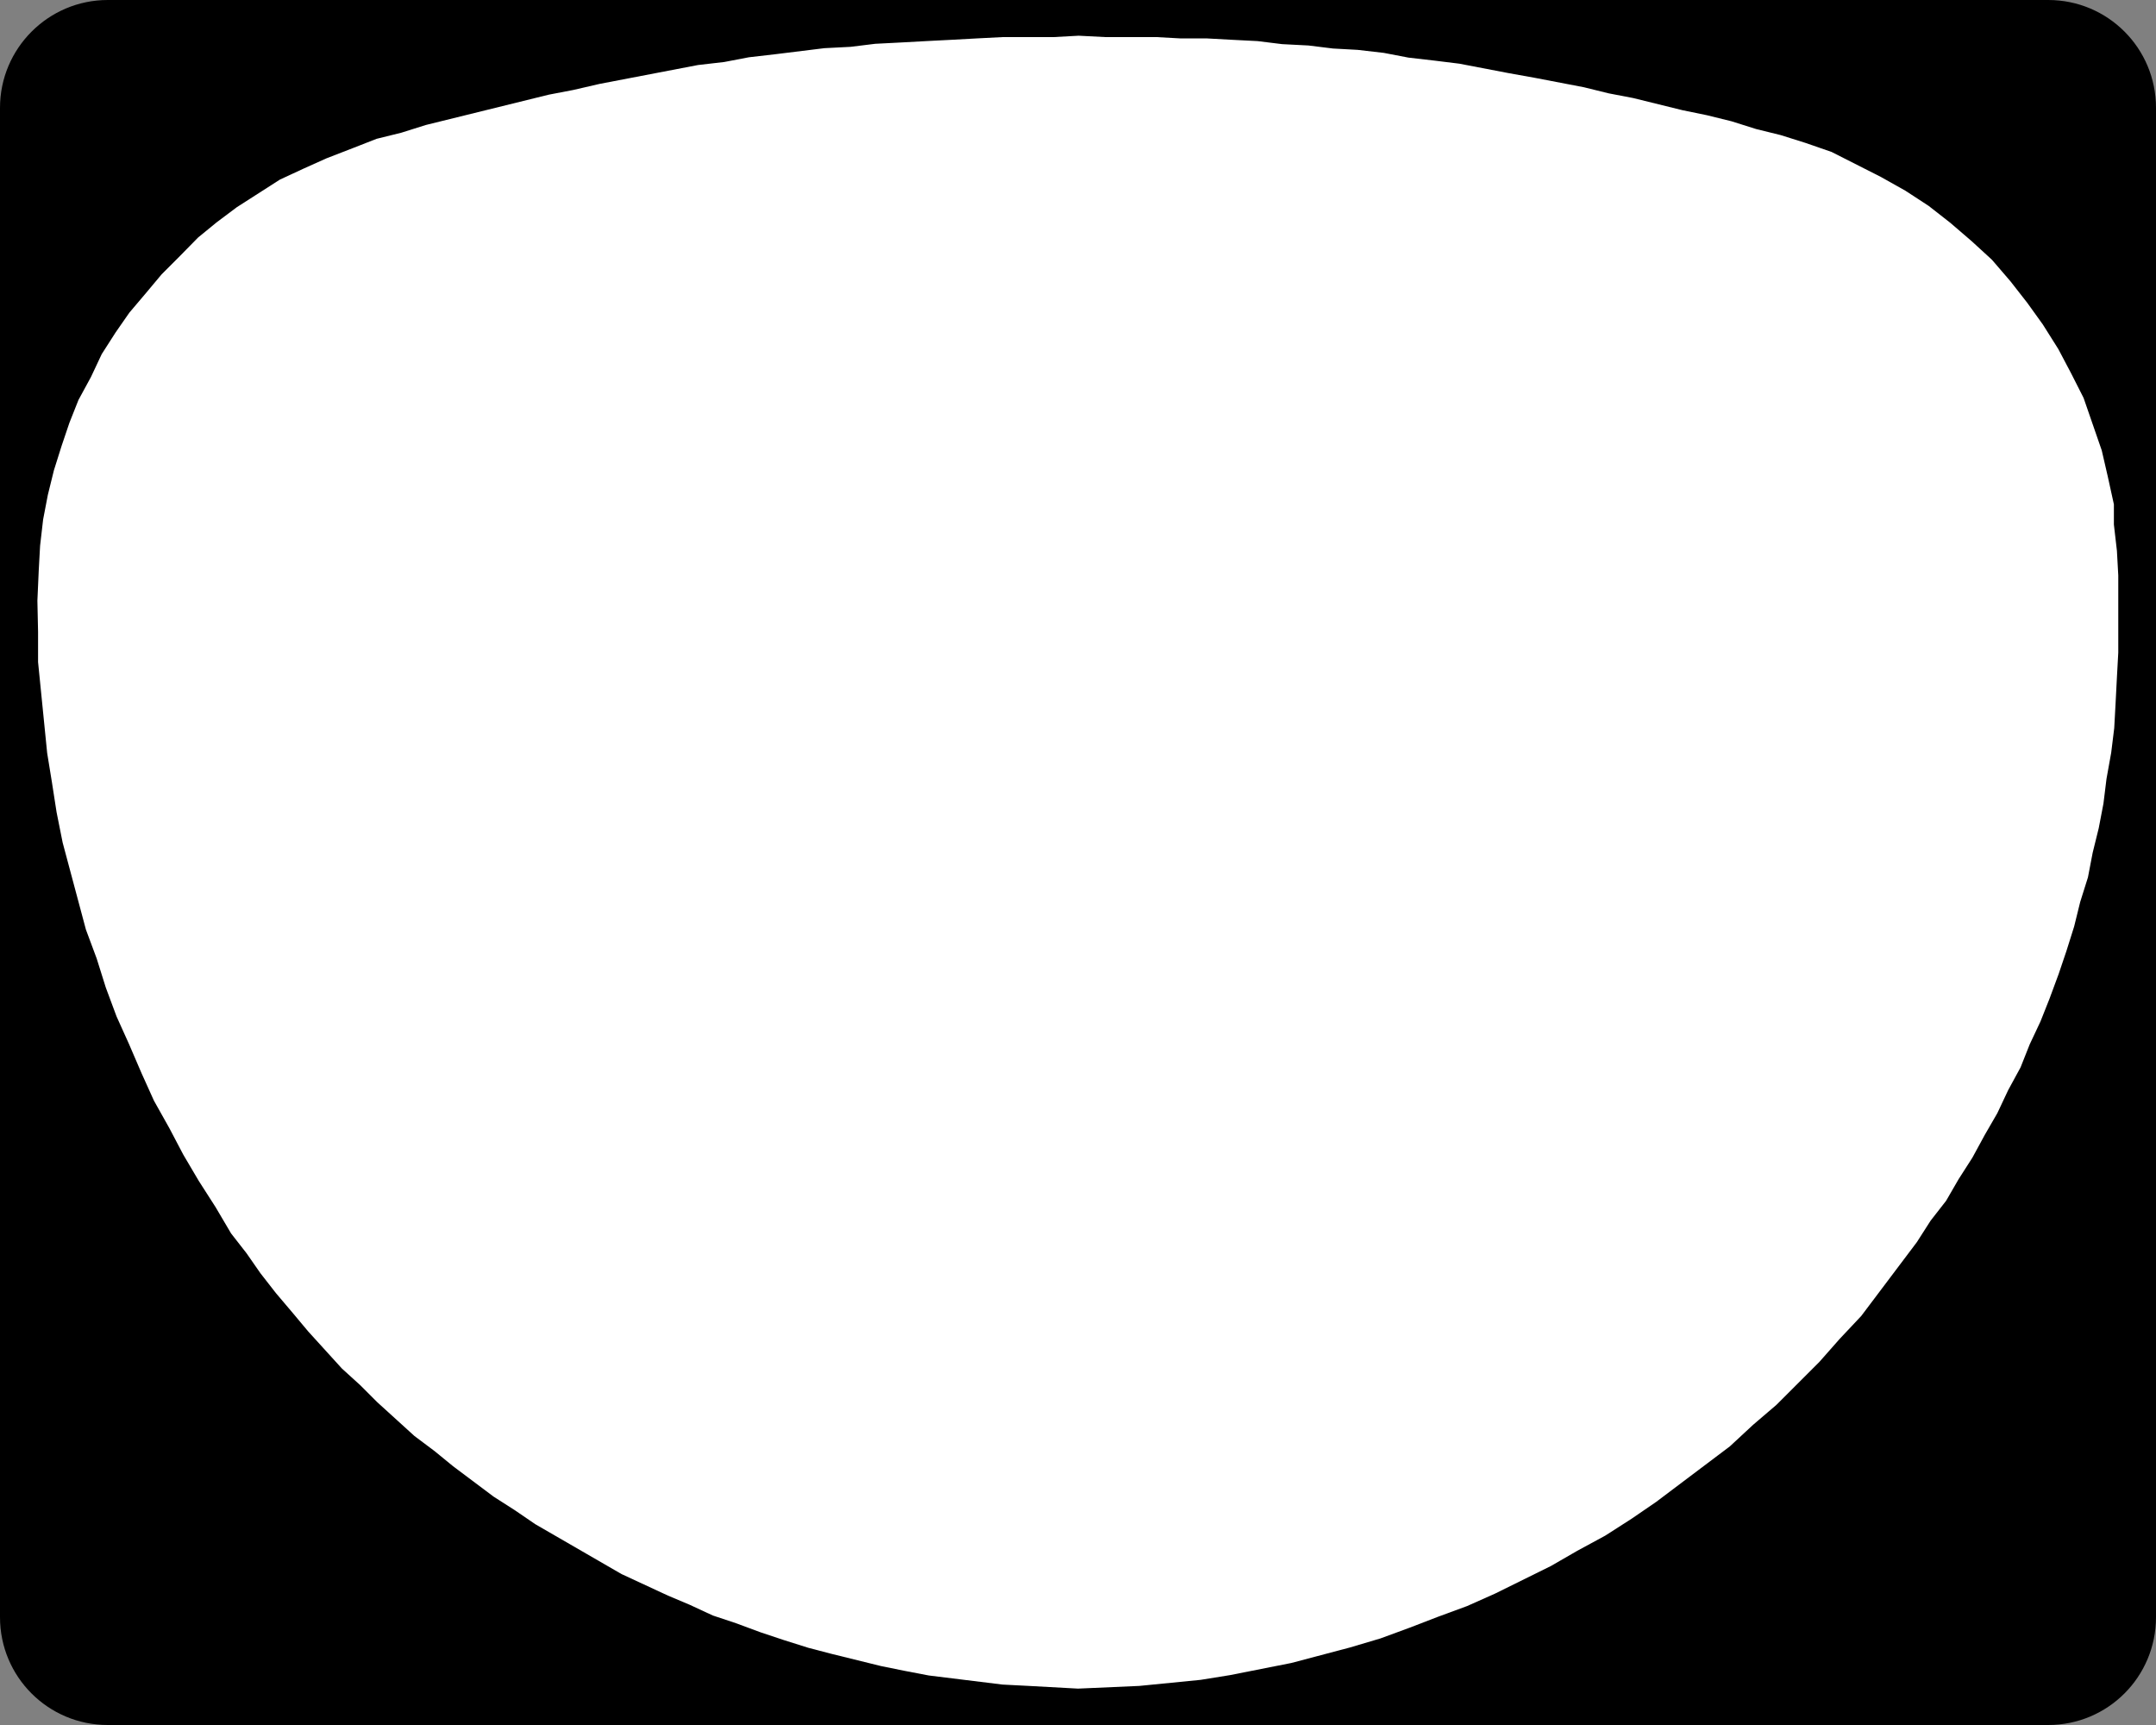 <?xml version="1.0" encoding="utf-8"?>
<!-- Generator: Adobe Illustrator 21.0.2, SVG Export Plug-In . SVG Version: 6.00 Build 0)  -->
<svg version="1.1"
	 id="Shield" xmlns:cc="http://creativecommons.org/ns#" xmlns:dc="http://purl.org/dc/elements/1.1/" xmlns:rdf="http://www.w3.org/1999/02/22-rdf-syntax-ns#" xmlns:svg="http://www.w3.org/2000/svg"
	 xmlns="http://www.w3.org/2000/svg" xmlns:xlink="http://www.w3.org/1999/xlink" x="0px" y="0px" viewBox="0 0 640 512"
	 style="enable-background:new 0 0 640 512;" xml:space="preserve">
<rect x="0" y="0" width="640" height="512" fill="#808080" stroke="none"/>
<style type="text/css">
	.st0{fill:#FFFFFF;}
</style>
<path id="Back" d="M32,0h576c17.7,0,32,14.3,32,32v448c0,17.7-14.3,32-32,32H32c-17.7,0-32-14.3-32-32V32C0,14.4,14.3,0,32,0z"/>
<path id="Background" class="st0" d="M627.5,149.7L627.5,149.7L627.5,149.7l-1.8-8.2l-1.8-7.8l-2.7-7.8l-2.7-7.8l-3.7-7.3l-3.8-7.2
	l-4.6-7.3l-4.6-6.4l-5-6.4l-5.5-6.4l-6-5.5l-6.4-5.5l-6.4-5l-6.9-4.5l-7.3-4.1l-7.3-3.7l-7.3-3.7l-7.8-2.7l0,0l0,0l0,0l-7.3-2.3
	l-7.3-1.8l-7.3-2.3l-7.3-1.8l-7.3-1.5l-7.3-1.8l-7.3-1.8l-7.3-1.4l-7.3-1.8l-7.3-1.4l-7.3-1.4l-7.8-1.4l-7.3-1.4l-7.3-1.4l-7.3-0.9
	l-7.8-0.9l-7.3-1.4l-7.8-0.9l-7.3-0.4l-7.3-0.9l-7.8-0.4l-7.3-0.9l-7.8-0.4l-7.3-0.4h-7.8l-7.3-0.4h-7.8h-7.3l-7.8-0.4l-7.3,0.4
	h-7.8h-7.3l-7.8,0.4l-7.3,0.4l-7.8,0.4l-7.3,0.4l-7.8,0.4l-7.3,0.9l-7.8,0.4l-7.3,0.9l-7.3,0.9l-7.8,0.9l-7.3,1.4l-7.8,0.9l-7.3,1.4
	l-7.3,1.4l-7.3,1.4l-7.3,1.4l-7.8,1.8l-7.3,1.4l-7.3,1.8l-7.3,1.8l-7.3,1.8l-7.3,1.8l-7.3,1.8l-7.3,2.3l0,0l0,0l0,0l-7.3,1.8
	l-6.9,2.7L96.9,47L90,50.1l-6.9,3.2l-6.4,4.1l-6.4,4.1l-6,4.5l-5.5,4.5L53.4,76L48,81.4l-4.6,5.5l-5,5.9l-4.1,5.9l-4.1,6.4l-3.2,6.8
	l-3.7,6.8l-2.7,6.8l-2.3,6.8l-2.3,7.3l-1.8,7.3l-1.4,7.3l-0.9,7.8l-0.4,7.3l0,0l0,0l0,0l-0.4,9l0.2,9.2v9l0.9,9l0.9,9l0.9,9l1.4,8.6
	l1.4,9l1.8,9l2.3,8.6l2.3,8.6l2.3,8.6l3.2,8.6l2.7,8.6l3.2,8.6l3.7,8.2l3.7,8.6l3.7,8.2l4.6,8.2l4.1,7.8l4.6,7.8l5,7.8l4.6,7.8l0,0
	l4.6,5.9l4.1,5.9l4.6,5.9l5,5.9l4.6,5.5l5,5.5l5,5.5l5.5,5l5,5l5.5,5l5.5,5l6,4.5l5.5,4.5l6,4.5l6,4.5l6.4,4.1l6,4.1l6.4,3.7
	l6.4,3.7l6.4,3.7l6.4,3.7l6.9,3.2l6.9,3.2l6.4,2.7l6.9,3.2l6.9,2.3l7.3,2.7l6.9,2.3l7.3,2.3l6.9,1.8l7.3,1.8l7.3,1.8l6.9,1.4
	l7.3,1.4l7.3,0.9l7.3,0.9l7.3,0.9l7.8,0.4l7.3,0.4l7.3,0.4l0,0l0,0l0,0l9.1-0.4l9.1-0.4l9.1-0.9l9.1-0.9l8.7-1.4l9.1-1.8l9.1-1.8
	l8.7-2.3l8.7-2.3l9.1-2.7l8.7-3.2l8.3-3.2l8.7-3.2l8.3-3.7l8.3-4.1l8.3-4.1l7.8-4.5l8.3-4.5l7.8-5l7.3-5l7.3-5.5l7.3-5.5l7.3-5.5
	l6.9-6.4l6.9-5.9l6.4-6.4l6.4-6.4l6-6.8l6.4-6.8l5.5-7.3l5.5-7.3l5.5-7.3l0,0l0,0l0,0l4.1-6.4l4.6-5.9l3.7-6.4l4.1-6.4l3.7-6.8
	l3.7-6.4l3.2-6.8l3.7-6.8l2.7-6.8l3.2-6.8l2.7-6.8l2.7-7.3l2.3-6.8l2.3-7.3l1.8-7.3l2.3-7.3l1.4-7.3l1.8-7.3l1.4-7.3l0.9-7.3
	l1.4-7.8l0.9-7.3l0.4-7.3l0.4-7.8l0.4-7.3v-7.8v-7.3v-7.8l-0.4-7.3l-0.9-7.8L627.5,149.7"/>
</svg>
